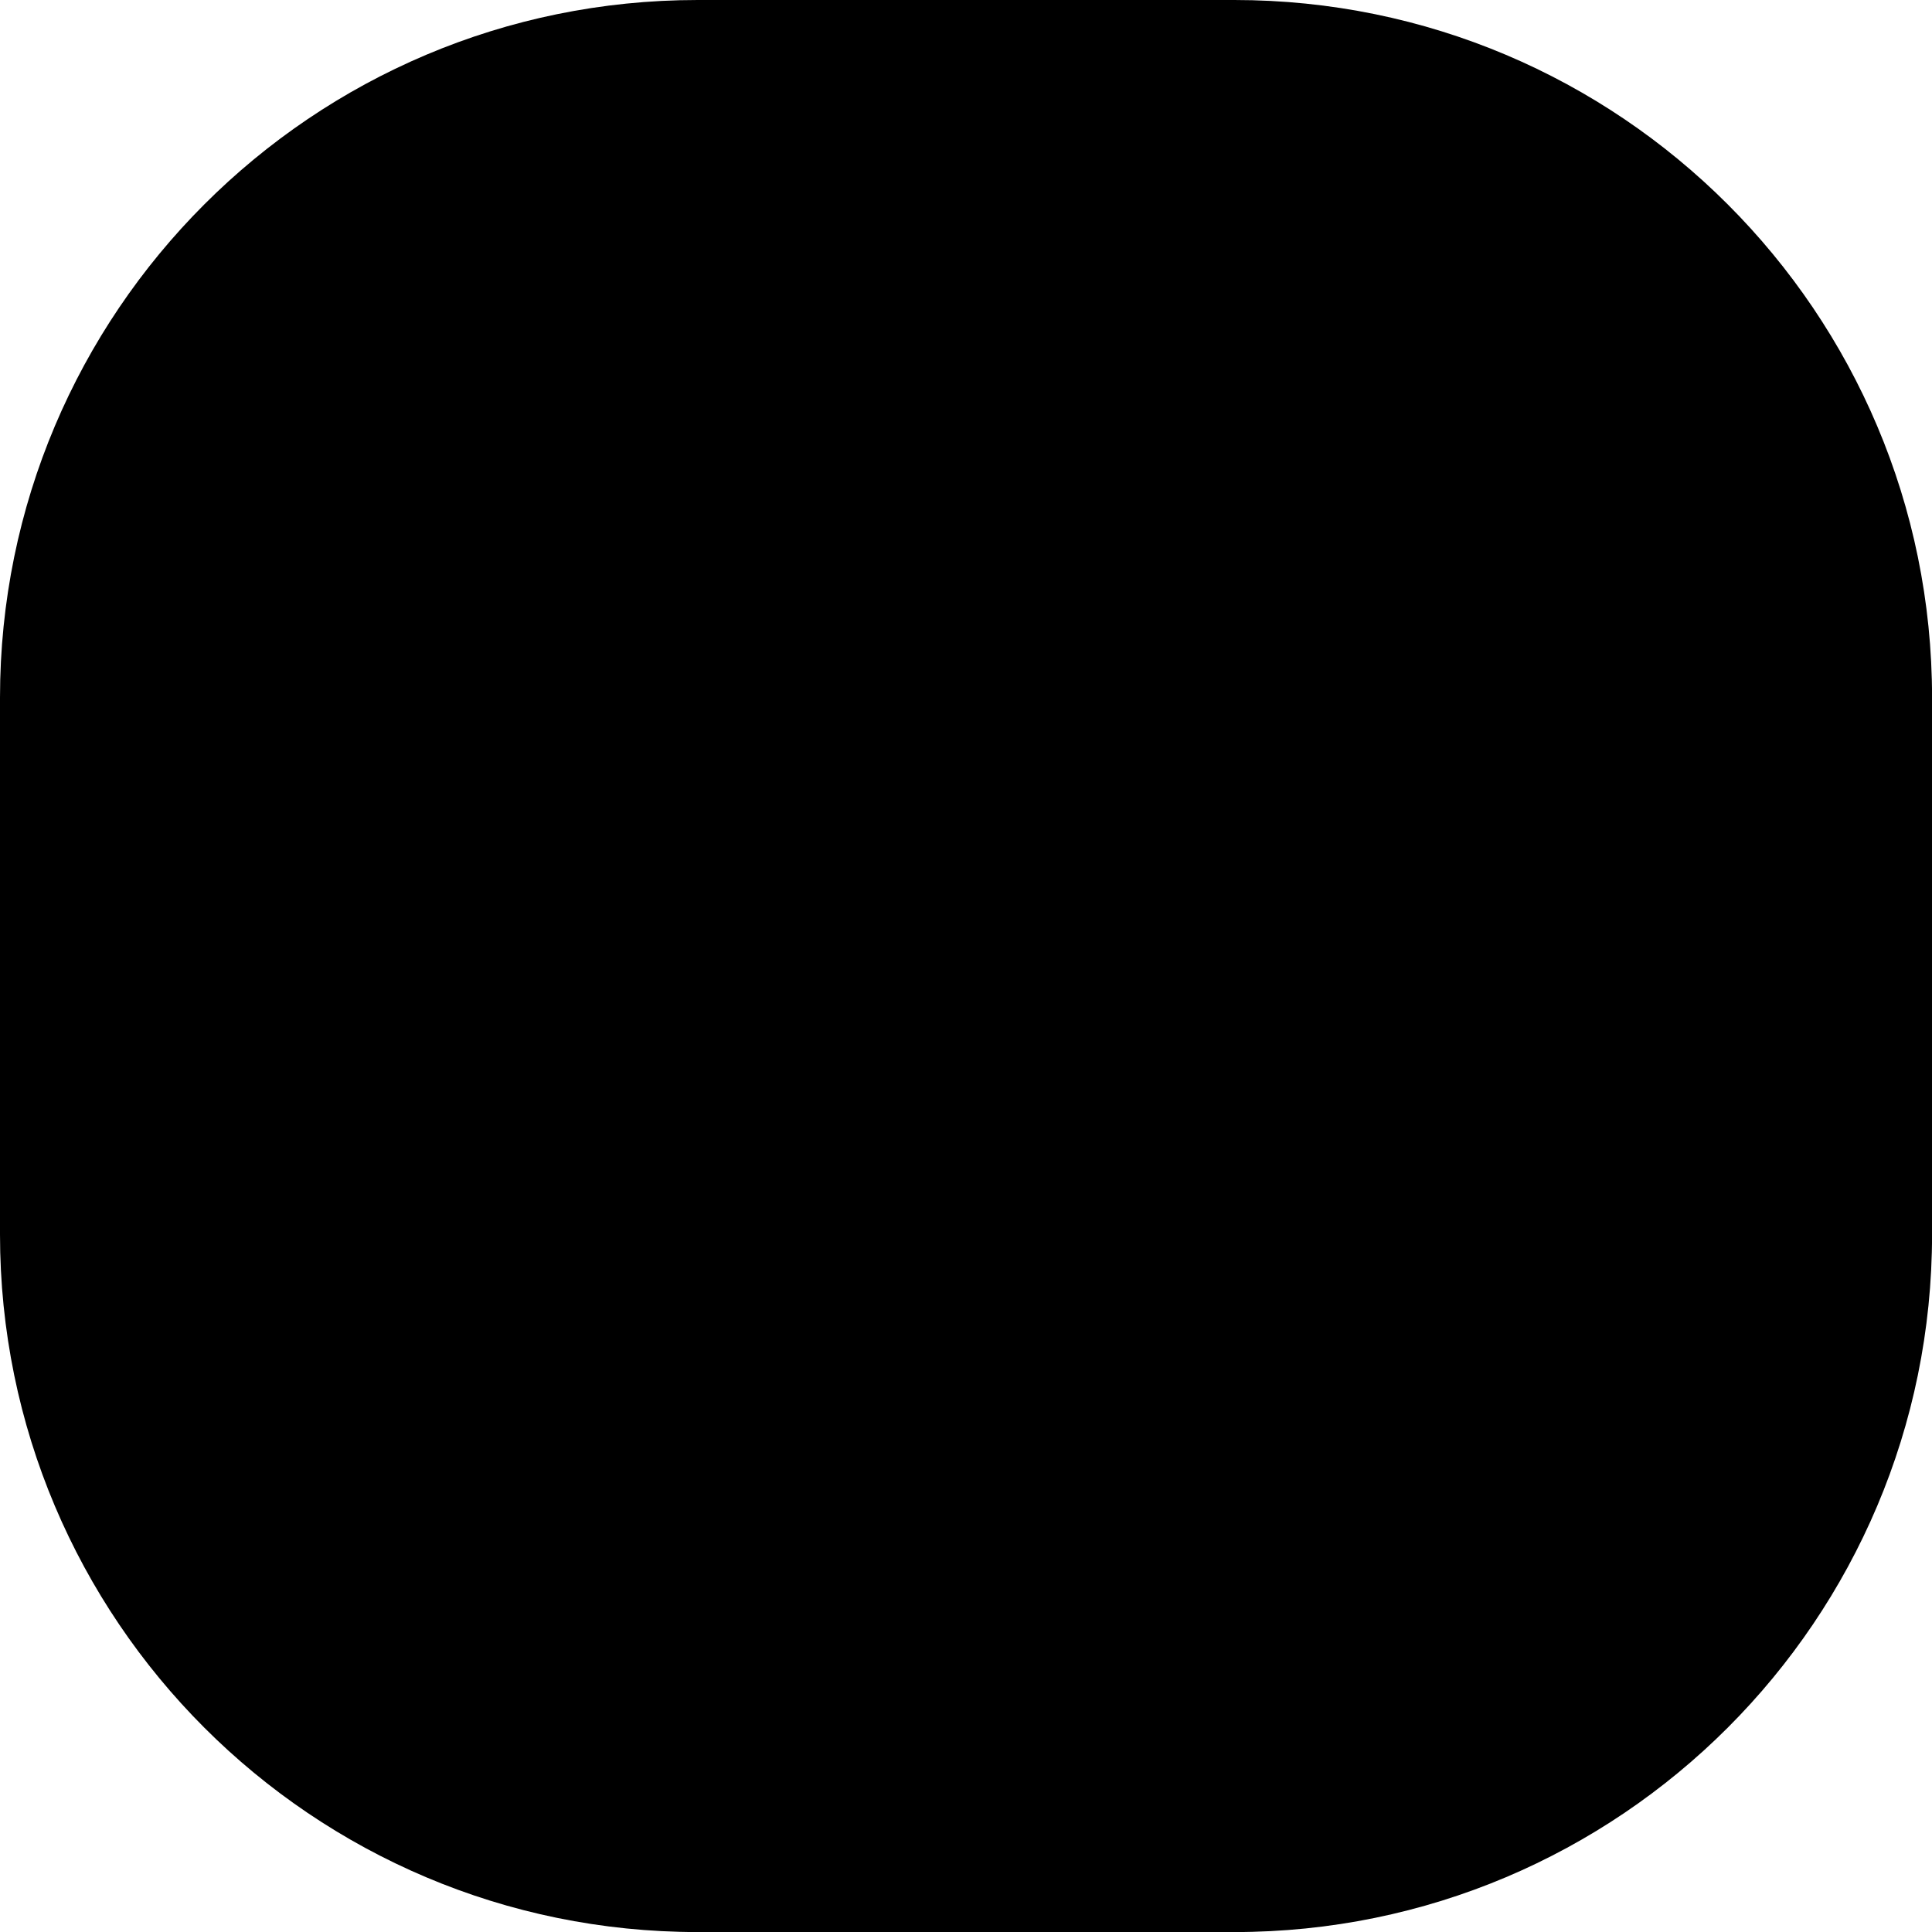 <!-- Generated by IcoMoon.io -->
<svg version="1.1" xmlns="http://www.w3.org/2000/svg" width="32" height="32" viewBox="0 0 32 32">
<title>Plate</title>
<path d="M0 11.556c0-6.382 5.174-11.556 11.556-11.556h8.889c6.382 0 11.556 5.174 11.556 11.556v8.889c0 6.382-5.174 11.556-11.556 11.556h-8.889c-6.382 0-11.556-5.174-11.556-11.556v-8.889z"></path>
</svg>
